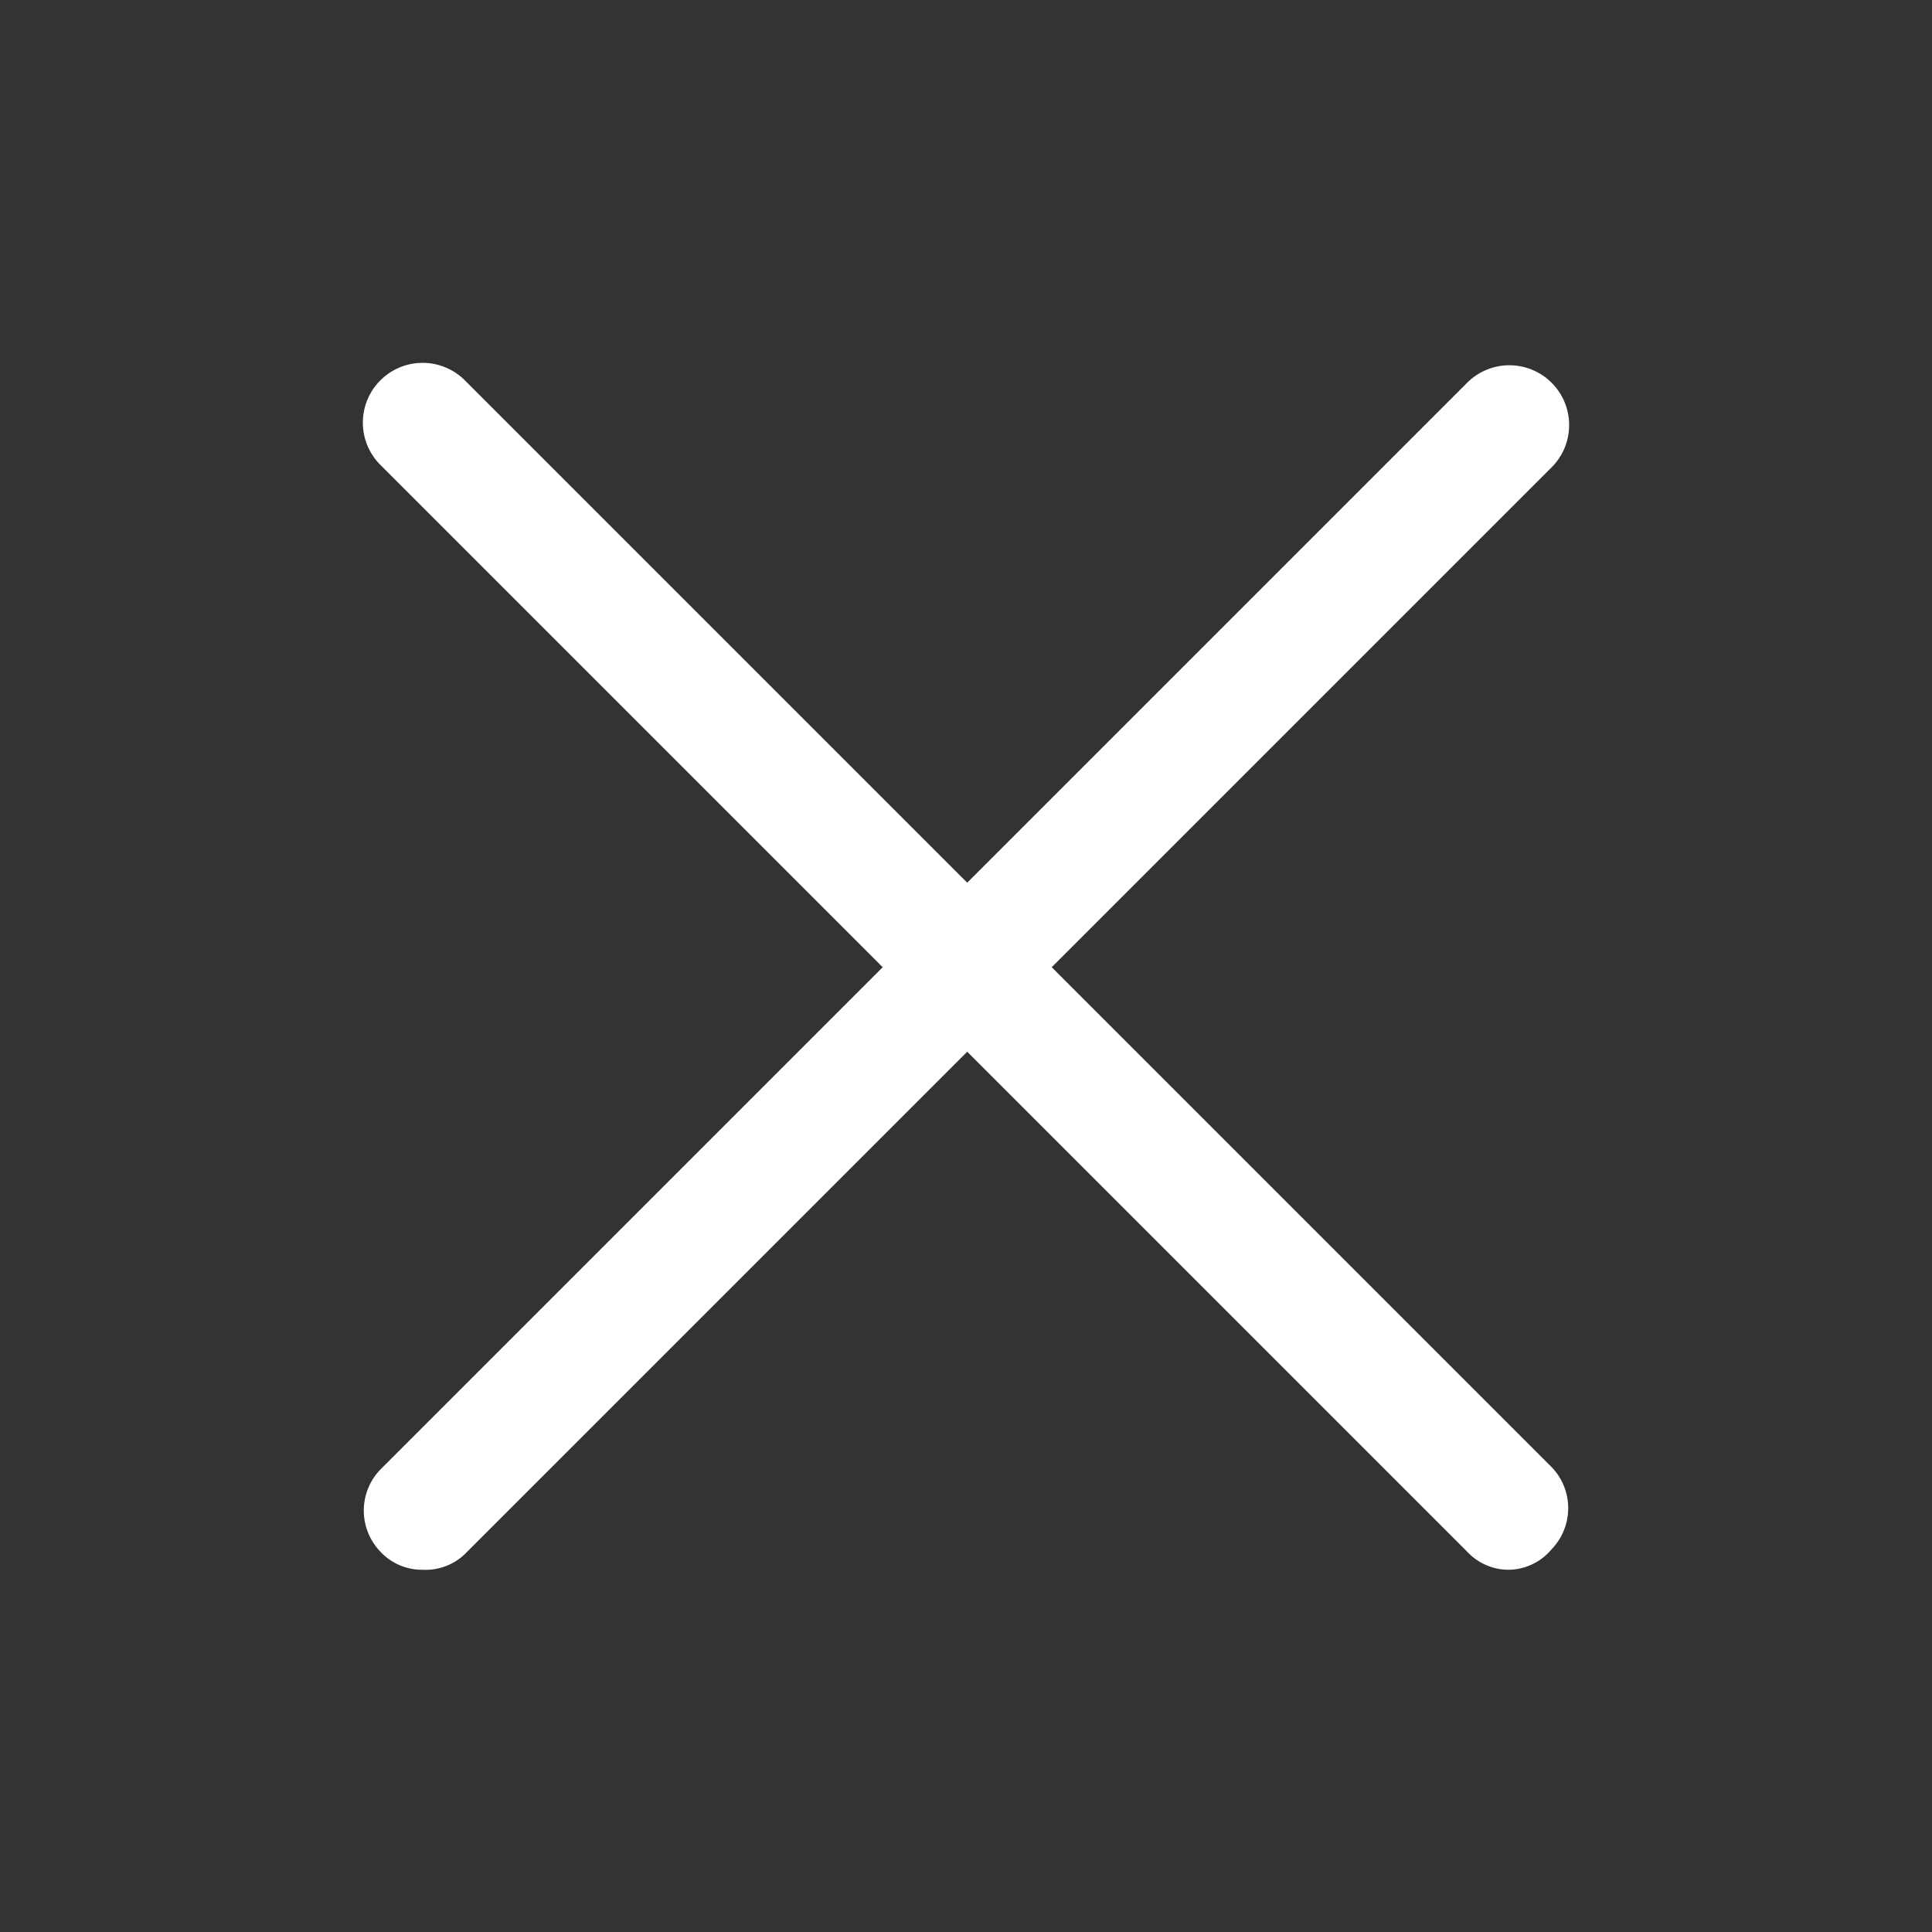 <svg id="图层_1" data-name="图层 1" xmlns="http://www.w3.org/2000/svg" viewBox="0 0 16 16"><rect x="0" y="0" width="16" height="16" fill="#333333" stroke="none"/><defs><style>.cls-1{fill:#fff;}</style></defs><title>application-exit-symbolic</title><g id="a"><g id="_16-10" data-name=" 16-10"><path class="cls-1" d="M12.5,13a.47.47,0,0,1-.35-.15l-9-9a.49.49,0,0,1,.7-.7l9,9a.49.49,0,0,1,0,.68l0,0A.47.47,0,0,1,12.5,13Z"/><path class="cls-1" d="M3.5,13a.47.47,0,0,1-.35-.15.49.49,0,0,1,0-.68l0,0,9-9a.49.49,0,0,1,.7.7l-9,9A.47.47,0,0,1,3.5,13Z"/></g></g></svg>